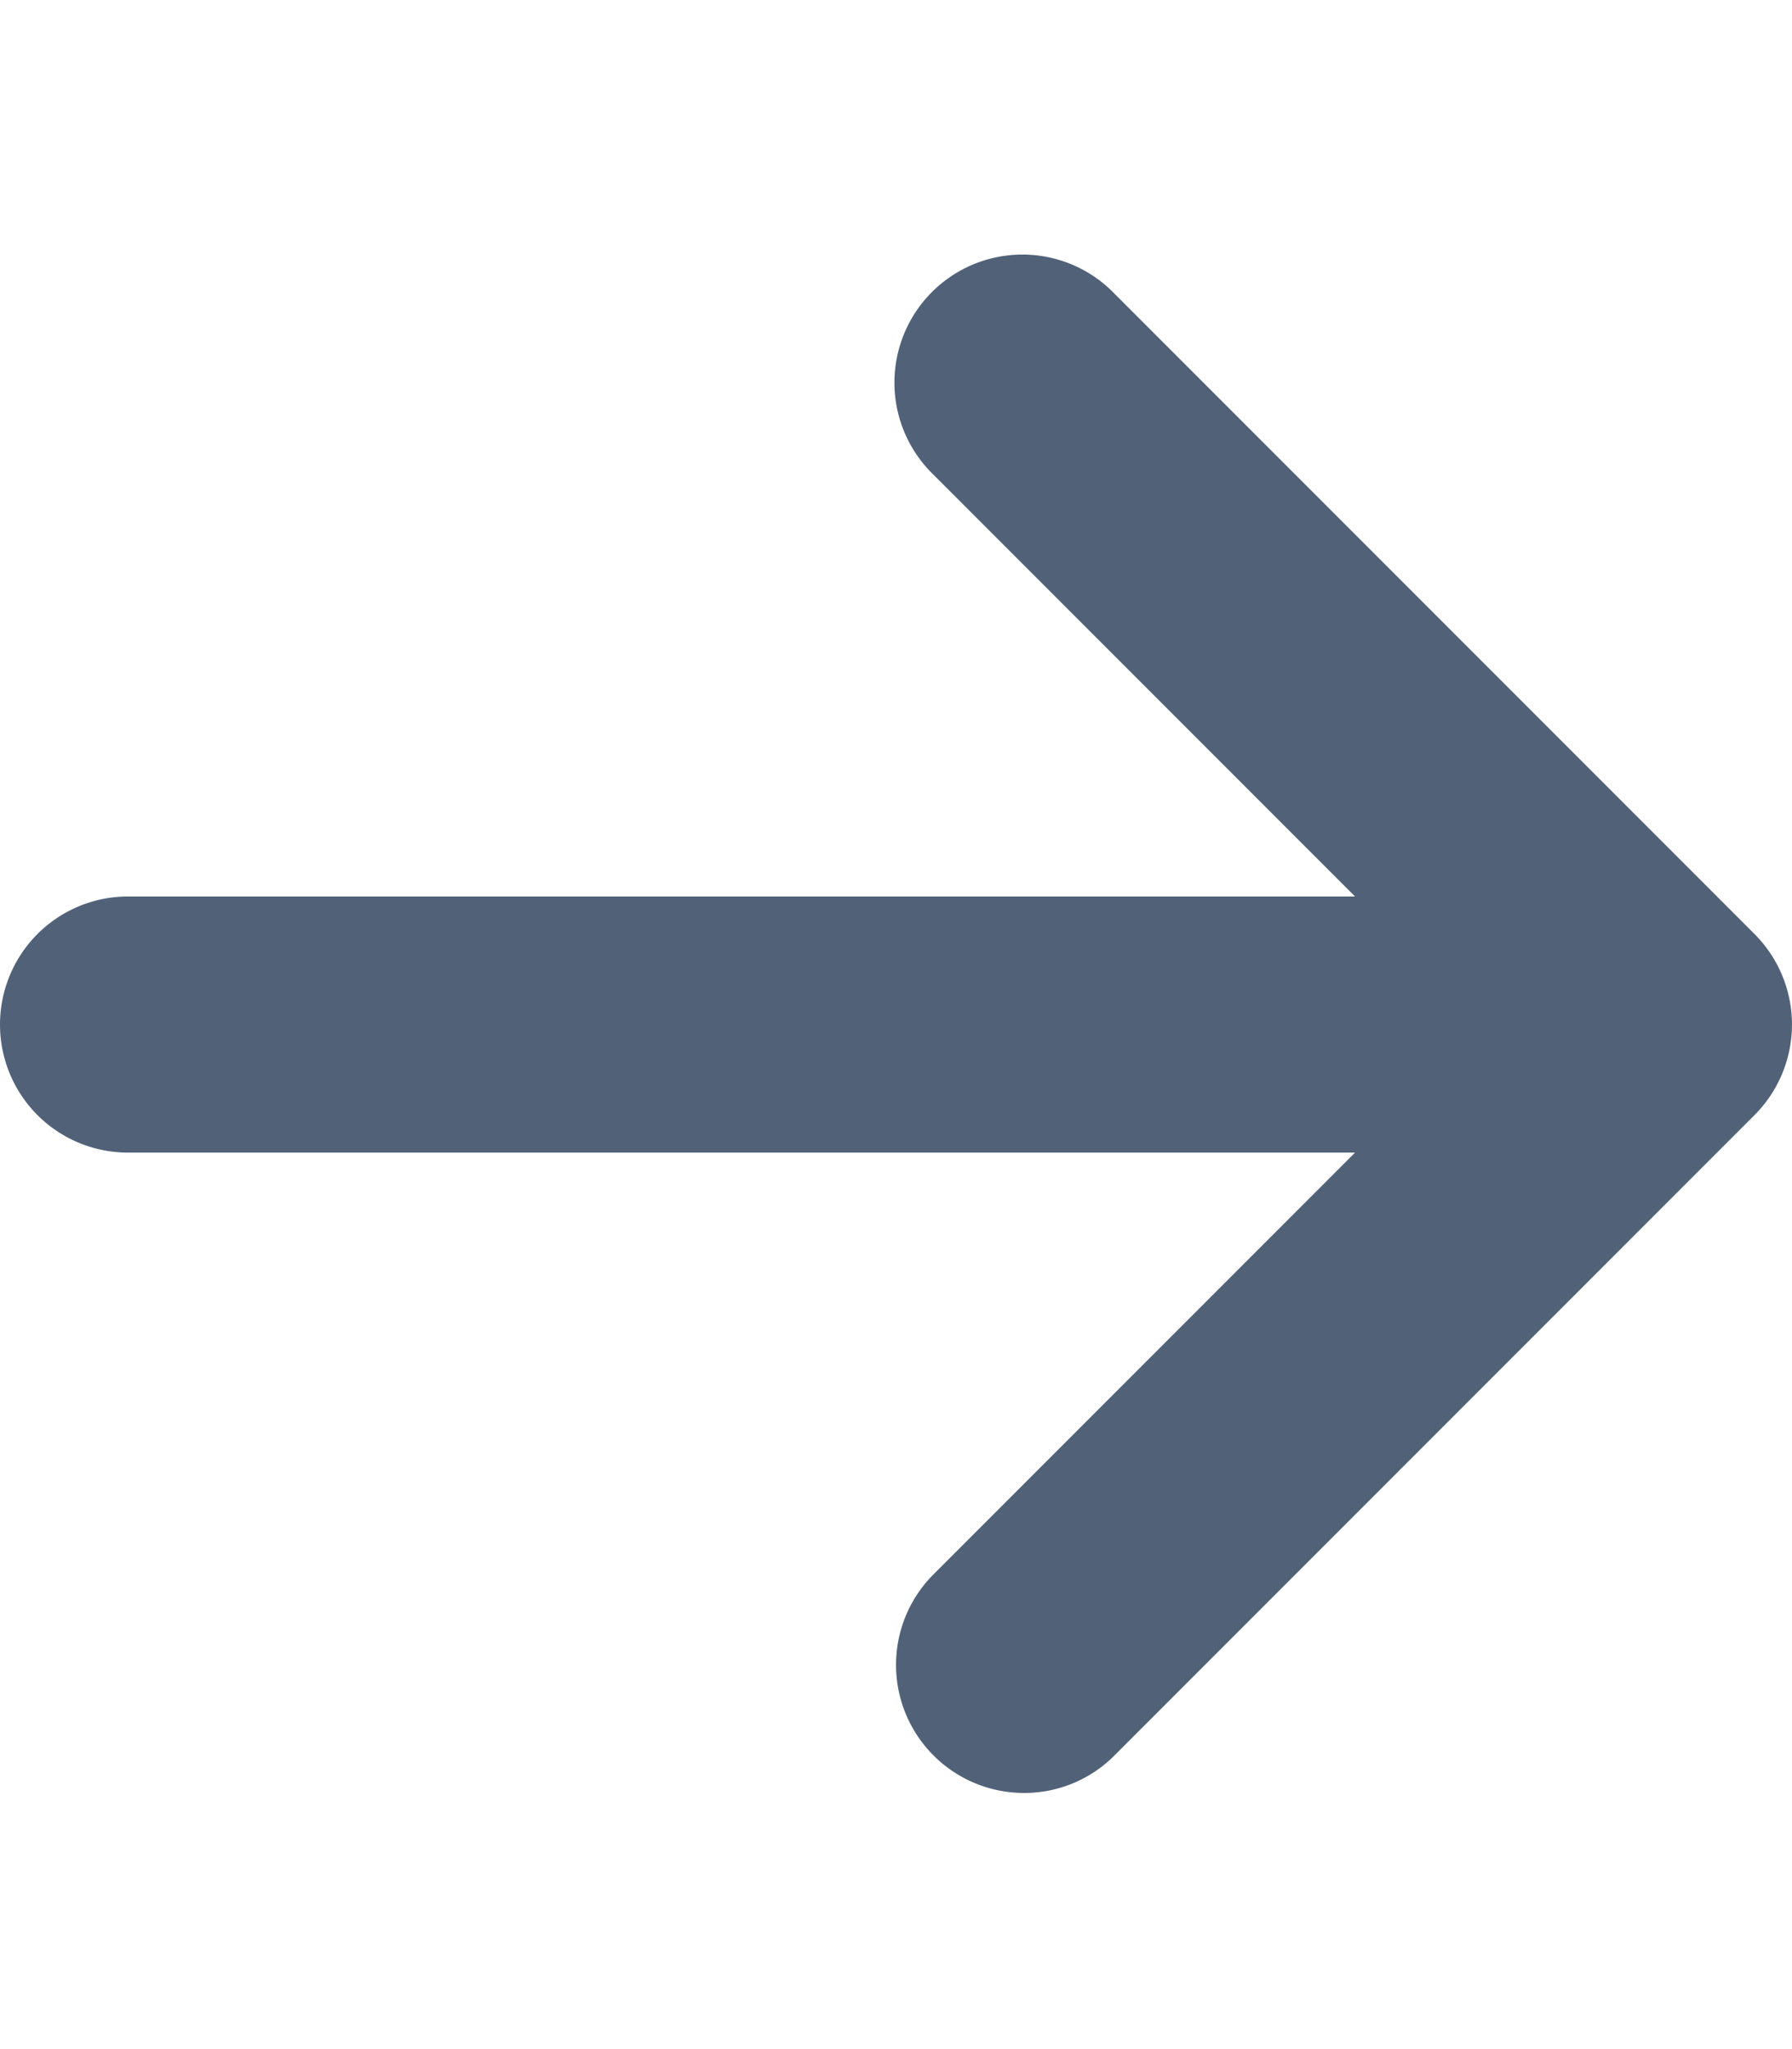 <svg xmlns="http://www.w3.org/2000/svg" width="14" height="16"><path style="stroke:none;fill-rule:nonzero;fill:#516278;fill-opacity:1" d="m13.707 8.707-5 5A.993.993 0 0 1 8 14a1 1 0 0 1-.707-1.707L10.586 9H1a1 1 0 1 1 0-2h9.586L7.293 3.707a1 1 0 1 1 1.414-1.414l5 5a1 1 0 0 1 0 1.414zm0 0"/></svg>